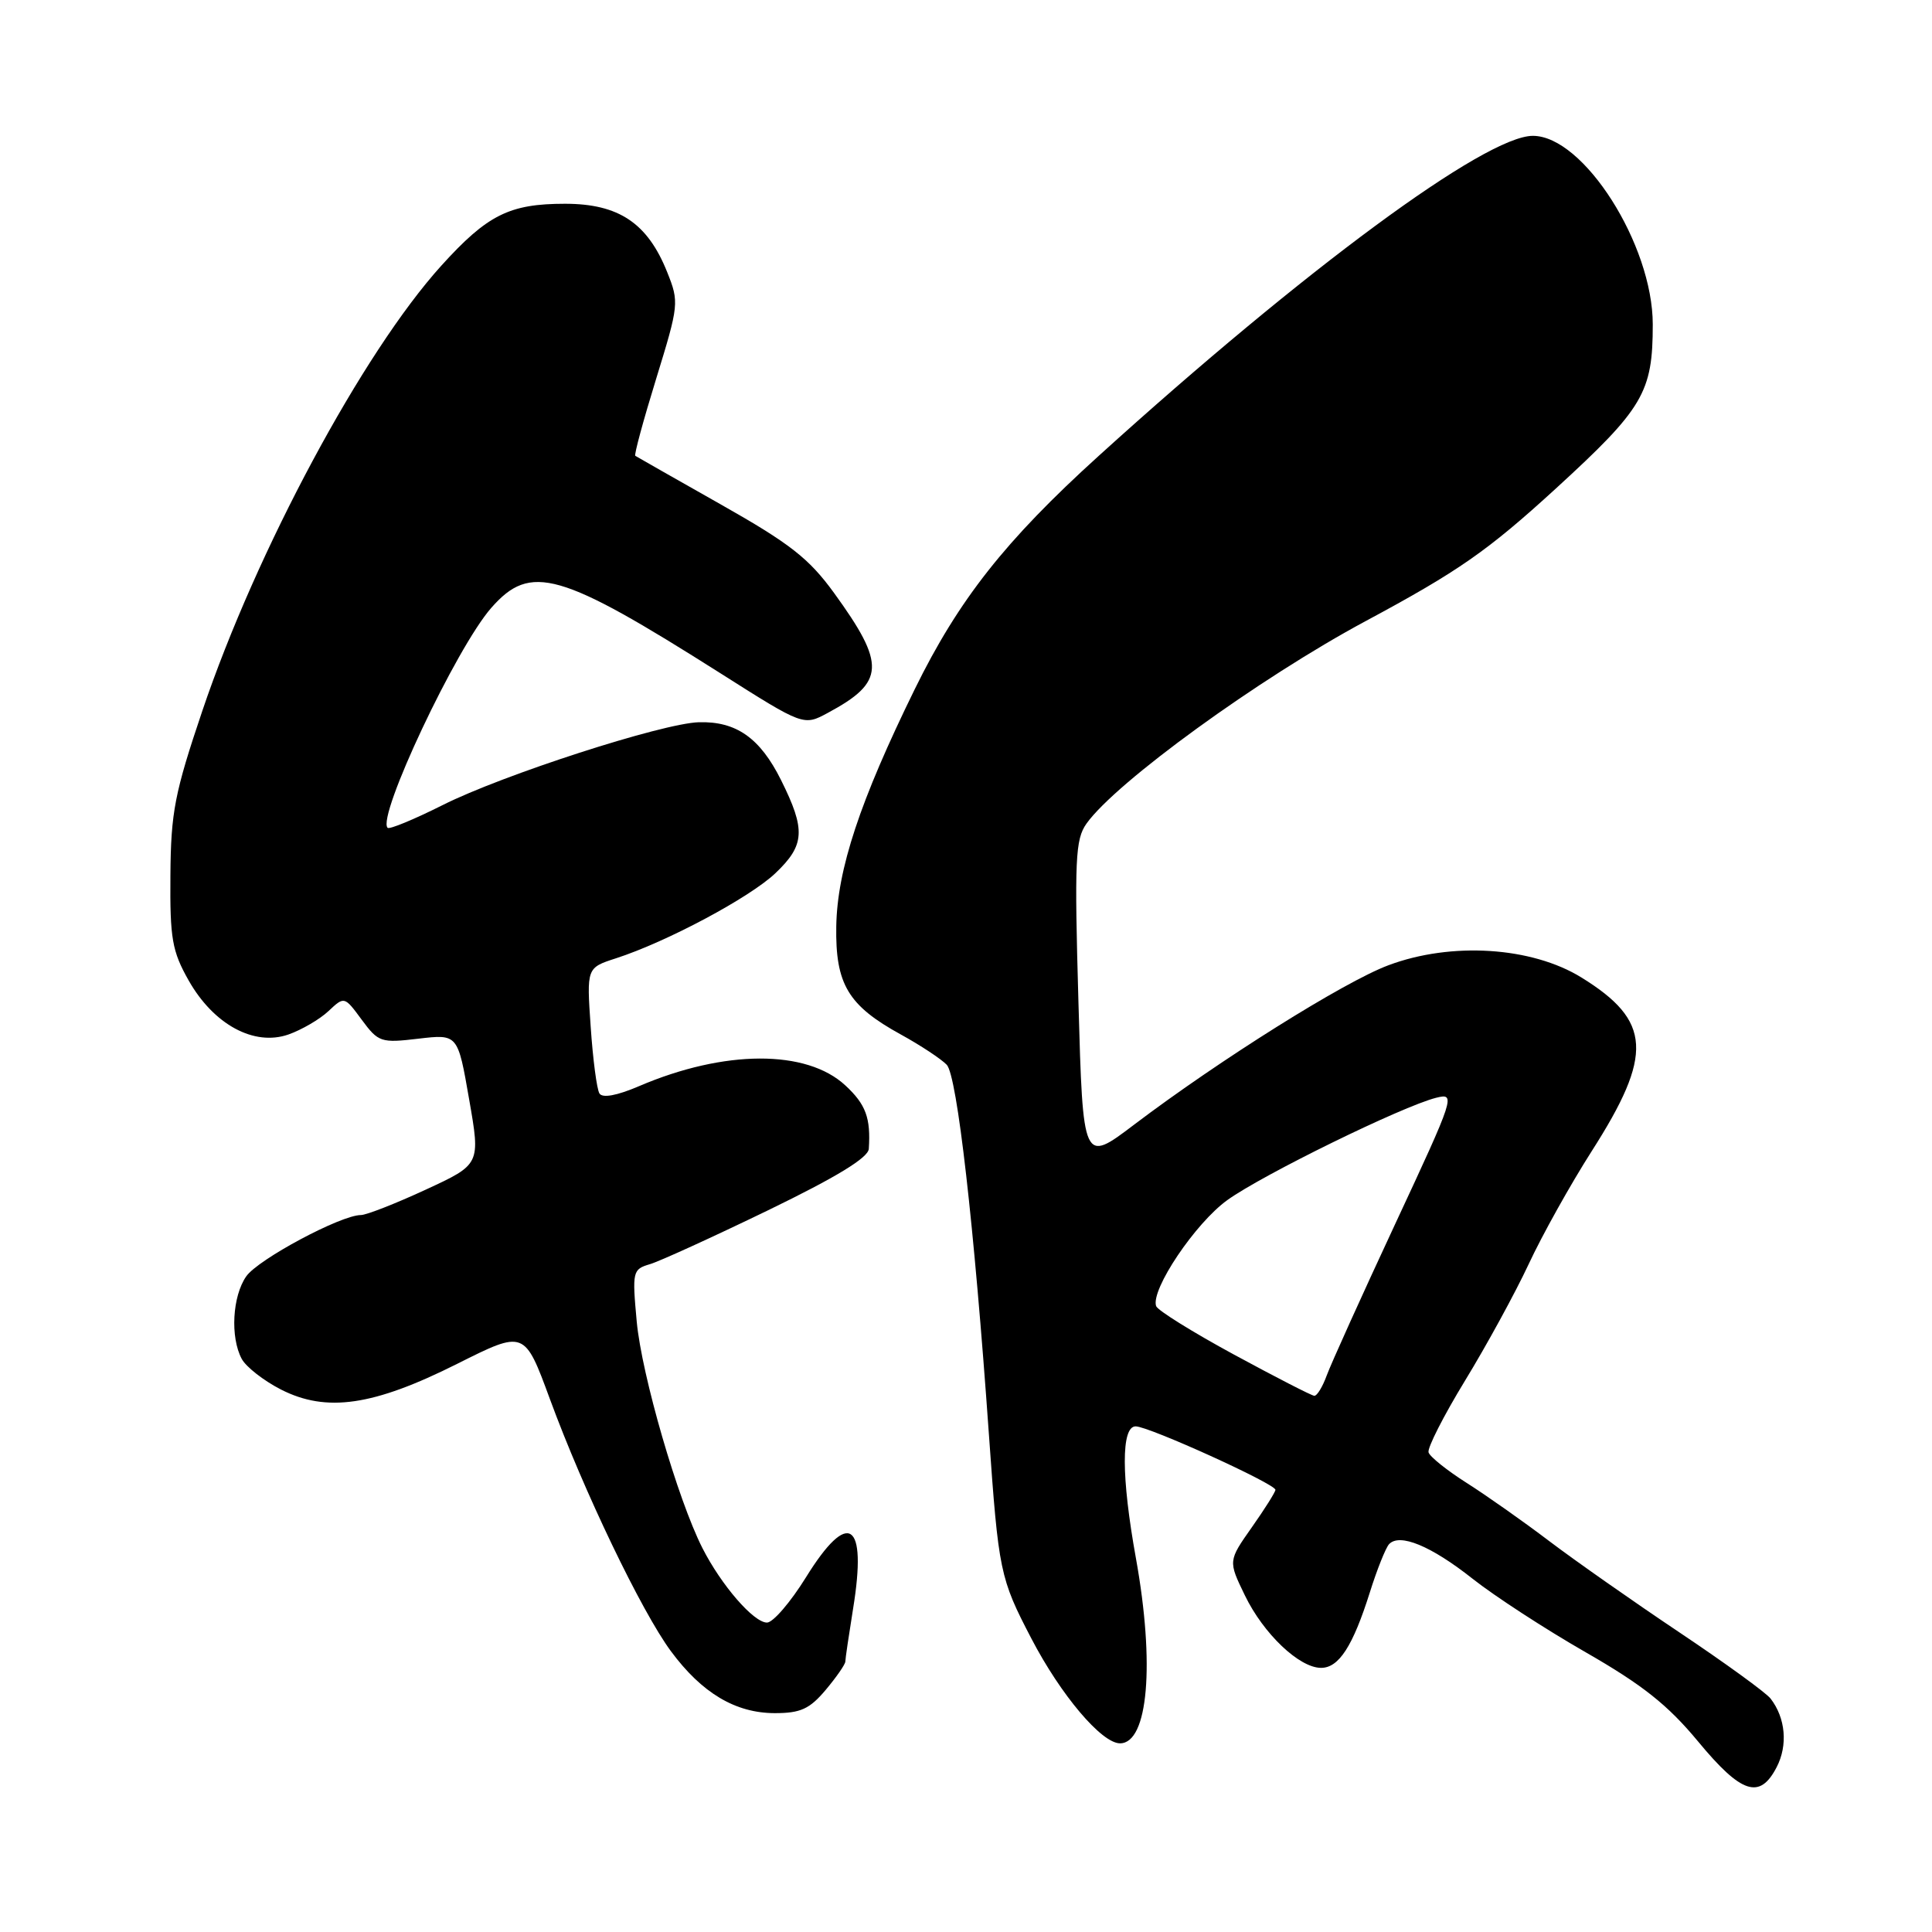 <?xml version="1.0" encoding="UTF-8" standalone="no"?>
<!DOCTYPE svg PUBLIC "-//W3C//DTD SVG 1.1//EN" "http://www.w3.org/Graphics/SVG/1.1/DTD/svg11.dtd" >
<svg xmlns="http://www.w3.org/2000/svg" xmlns:xlink="http://www.w3.org/1999/xlink" version="1.1" viewBox="0 0 256 256">
 <g >
 <path fill="currentColor"
d=" M 235.42 234.15 C 236.92 231.25 236.60 227.64 234.61 225.07 C 234.00 224.28 228.55 220.33 222.50 216.28 C 216.45 212.23 208.71 206.80 205.29 204.21 C 201.88 201.62 196.95 198.15 194.35 196.50 C 191.75 194.85 189.47 193.03 189.29 192.45 C 189.11 191.87 191.29 187.59 194.12 182.95 C 196.96 178.30 200.76 171.35 202.56 167.50 C 204.35 163.65 208.11 156.92 210.90 152.55 C 219.10 139.73 218.84 135.27 209.56 129.53 C 202.96 125.45 192.30 124.77 183.95 127.91 C 178.08 130.11 161.60 140.45 150.28 149.02 C 143.50 154.16 143.50 154.16 142.90 132.83 C 142.36 113.91 142.48 111.23 143.96 109.14 C 147.84 103.67 166.86 89.86 180.99 82.28 C 193.26 75.69 197.12 73.00 206.15 64.74 C 217.76 54.11 219.00 52.01 219.00 42.99 C 219.00 32.42 209.83 18.00 203.11 18.00 C 196.84 18.00 172.89 35.66 145.58 60.41 C 133.20 71.63 127.03 79.46 121.21 91.32 C 113.93 106.16 110.94 115.20 110.81 122.73 C 110.68 130.41 112.37 133.24 119.39 137.09 C 121.99 138.52 124.71 140.32 125.45 141.09 C 126.82 142.55 129.08 162.33 131.03 190.00 C 132.32 208.26 132.49 209.11 136.66 217.11 C 140.56 224.60 145.97 231.00 148.41 231.00 C 152.14 231.00 153.04 220.49 150.52 206.50 C 148.56 195.67 148.55 189.00 150.48 189.00 C 152.22 189.00 169.00 196.62 169.00 197.41 C 169.00 197.70 167.59 199.94 165.87 202.38 C 162.74 206.83 162.74 206.83 164.95 211.39 C 167.41 216.48 172.16 221.00 175.05 221.00 C 177.41 221.00 179.26 218.13 181.51 211.00 C 182.46 207.97 183.61 205.11 184.05 204.62 C 185.44 203.11 189.61 204.83 195.11 209.18 C 198.03 211.49 204.78 215.88 210.12 218.94 C 217.63 223.25 220.99 225.91 225.00 230.75 C 230.75 237.70 233.18 238.49 235.42 234.15 Z  M 109.41 223.92 C 110.83 222.23 112.00 220.54 112.01 220.17 C 112.01 219.80 112.48 216.64 113.04 213.15 C 114.93 201.55 112.43 199.90 106.79 209.01 C 104.75 212.30 102.43 215.00 101.63 215.00 C 99.86 215.00 95.57 210.04 93.07 205.12 C 89.81 198.69 85.03 182.22 84.37 175.12 C 83.76 168.46 83.82 168.19 86.12 167.51 C 87.43 167.12 94.46 163.91 101.75 160.38 C 110.84 155.97 115.04 153.41 115.12 152.23 C 115.39 148.14 114.73 146.34 112.02 143.83 C 106.87 139.04 95.98 139.08 84.68 143.92 C 81.74 145.18 79.83 145.53 79.43 144.89 C 79.08 144.33 78.56 140.35 78.27 136.06 C 77.73 128.24 77.73 128.24 81.62 126.98 C 88.36 124.80 99.37 118.92 102.75 115.70 C 106.66 111.98 106.78 109.96 103.49 103.36 C 100.71 97.78 97.55 95.56 92.60 95.70 C 87.76 95.84 66.57 102.69 58.65 106.68 C 54.88 108.57 51.60 109.93 51.36 109.69 C 49.90 108.23 60.46 85.82 65.10 80.54 C 70.31 74.61 74.15 75.71 95.49 89.23 C 106.48 96.20 106.48 96.20 109.71 94.45 C 117.28 90.38 117.40 88.06 110.51 78.56 C 107.18 73.98 104.69 72.03 95.51 66.84 C 89.45 63.41 84.36 60.52 84.18 60.40 C 84.00 60.28 85.25 55.68 86.95 50.17 C 89.96 40.39 90.00 40.04 88.41 36.07 C 85.81 29.56 81.99 27.00 74.87 27.00 C 67.50 27.00 64.58 28.46 58.47 35.21 C 48.08 46.70 34.00 72.92 26.81 94.19 C 23.14 105.07 22.64 107.61 22.58 116.00 C 22.51 124.37 22.80 126.03 25.00 129.92 C 28.31 135.76 33.66 138.66 38.21 137.08 C 39.97 136.46 42.36 135.07 43.52 133.98 C 45.63 132.00 45.63 132.00 47.93 135.12 C 50.14 138.11 50.48 138.22 55.45 137.63 C 60.66 137.02 60.66 137.02 62.16 145.65 C 63.67 154.28 63.67 154.28 56.40 157.64 C 52.40 159.49 48.54 161.00 47.82 161.00 C 45.17 161.00 34.21 166.86 32.63 169.12 C 30.79 171.75 30.49 177.18 32.03 180.06 C 32.60 181.12 34.94 182.95 37.23 184.12 C 43.26 187.19 49.47 186.29 60.59 180.71 C 69.50 176.24 69.50 176.24 72.86 185.37 C 77.35 197.59 85.00 213.51 88.89 218.78 C 93.00 224.34 97.45 226.99 102.66 227.00 C 106.08 227.00 107.28 226.45 109.41 223.92 Z  M 163.51 179.49 C 158.02 176.51 153.37 173.62 153.19 173.06 C 152.46 170.88 158.40 162.05 162.64 159.01 C 167.33 155.64 185.81 146.59 190.30 145.46 C 192.91 144.81 192.77 145.24 184.89 162.14 C 180.44 171.69 176.35 180.74 175.80 182.25 C 175.25 183.76 174.51 184.98 174.15 184.95 C 173.79 184.93 169.01 182.47 163.51 179.49 Z "/>
</g>
</svg>